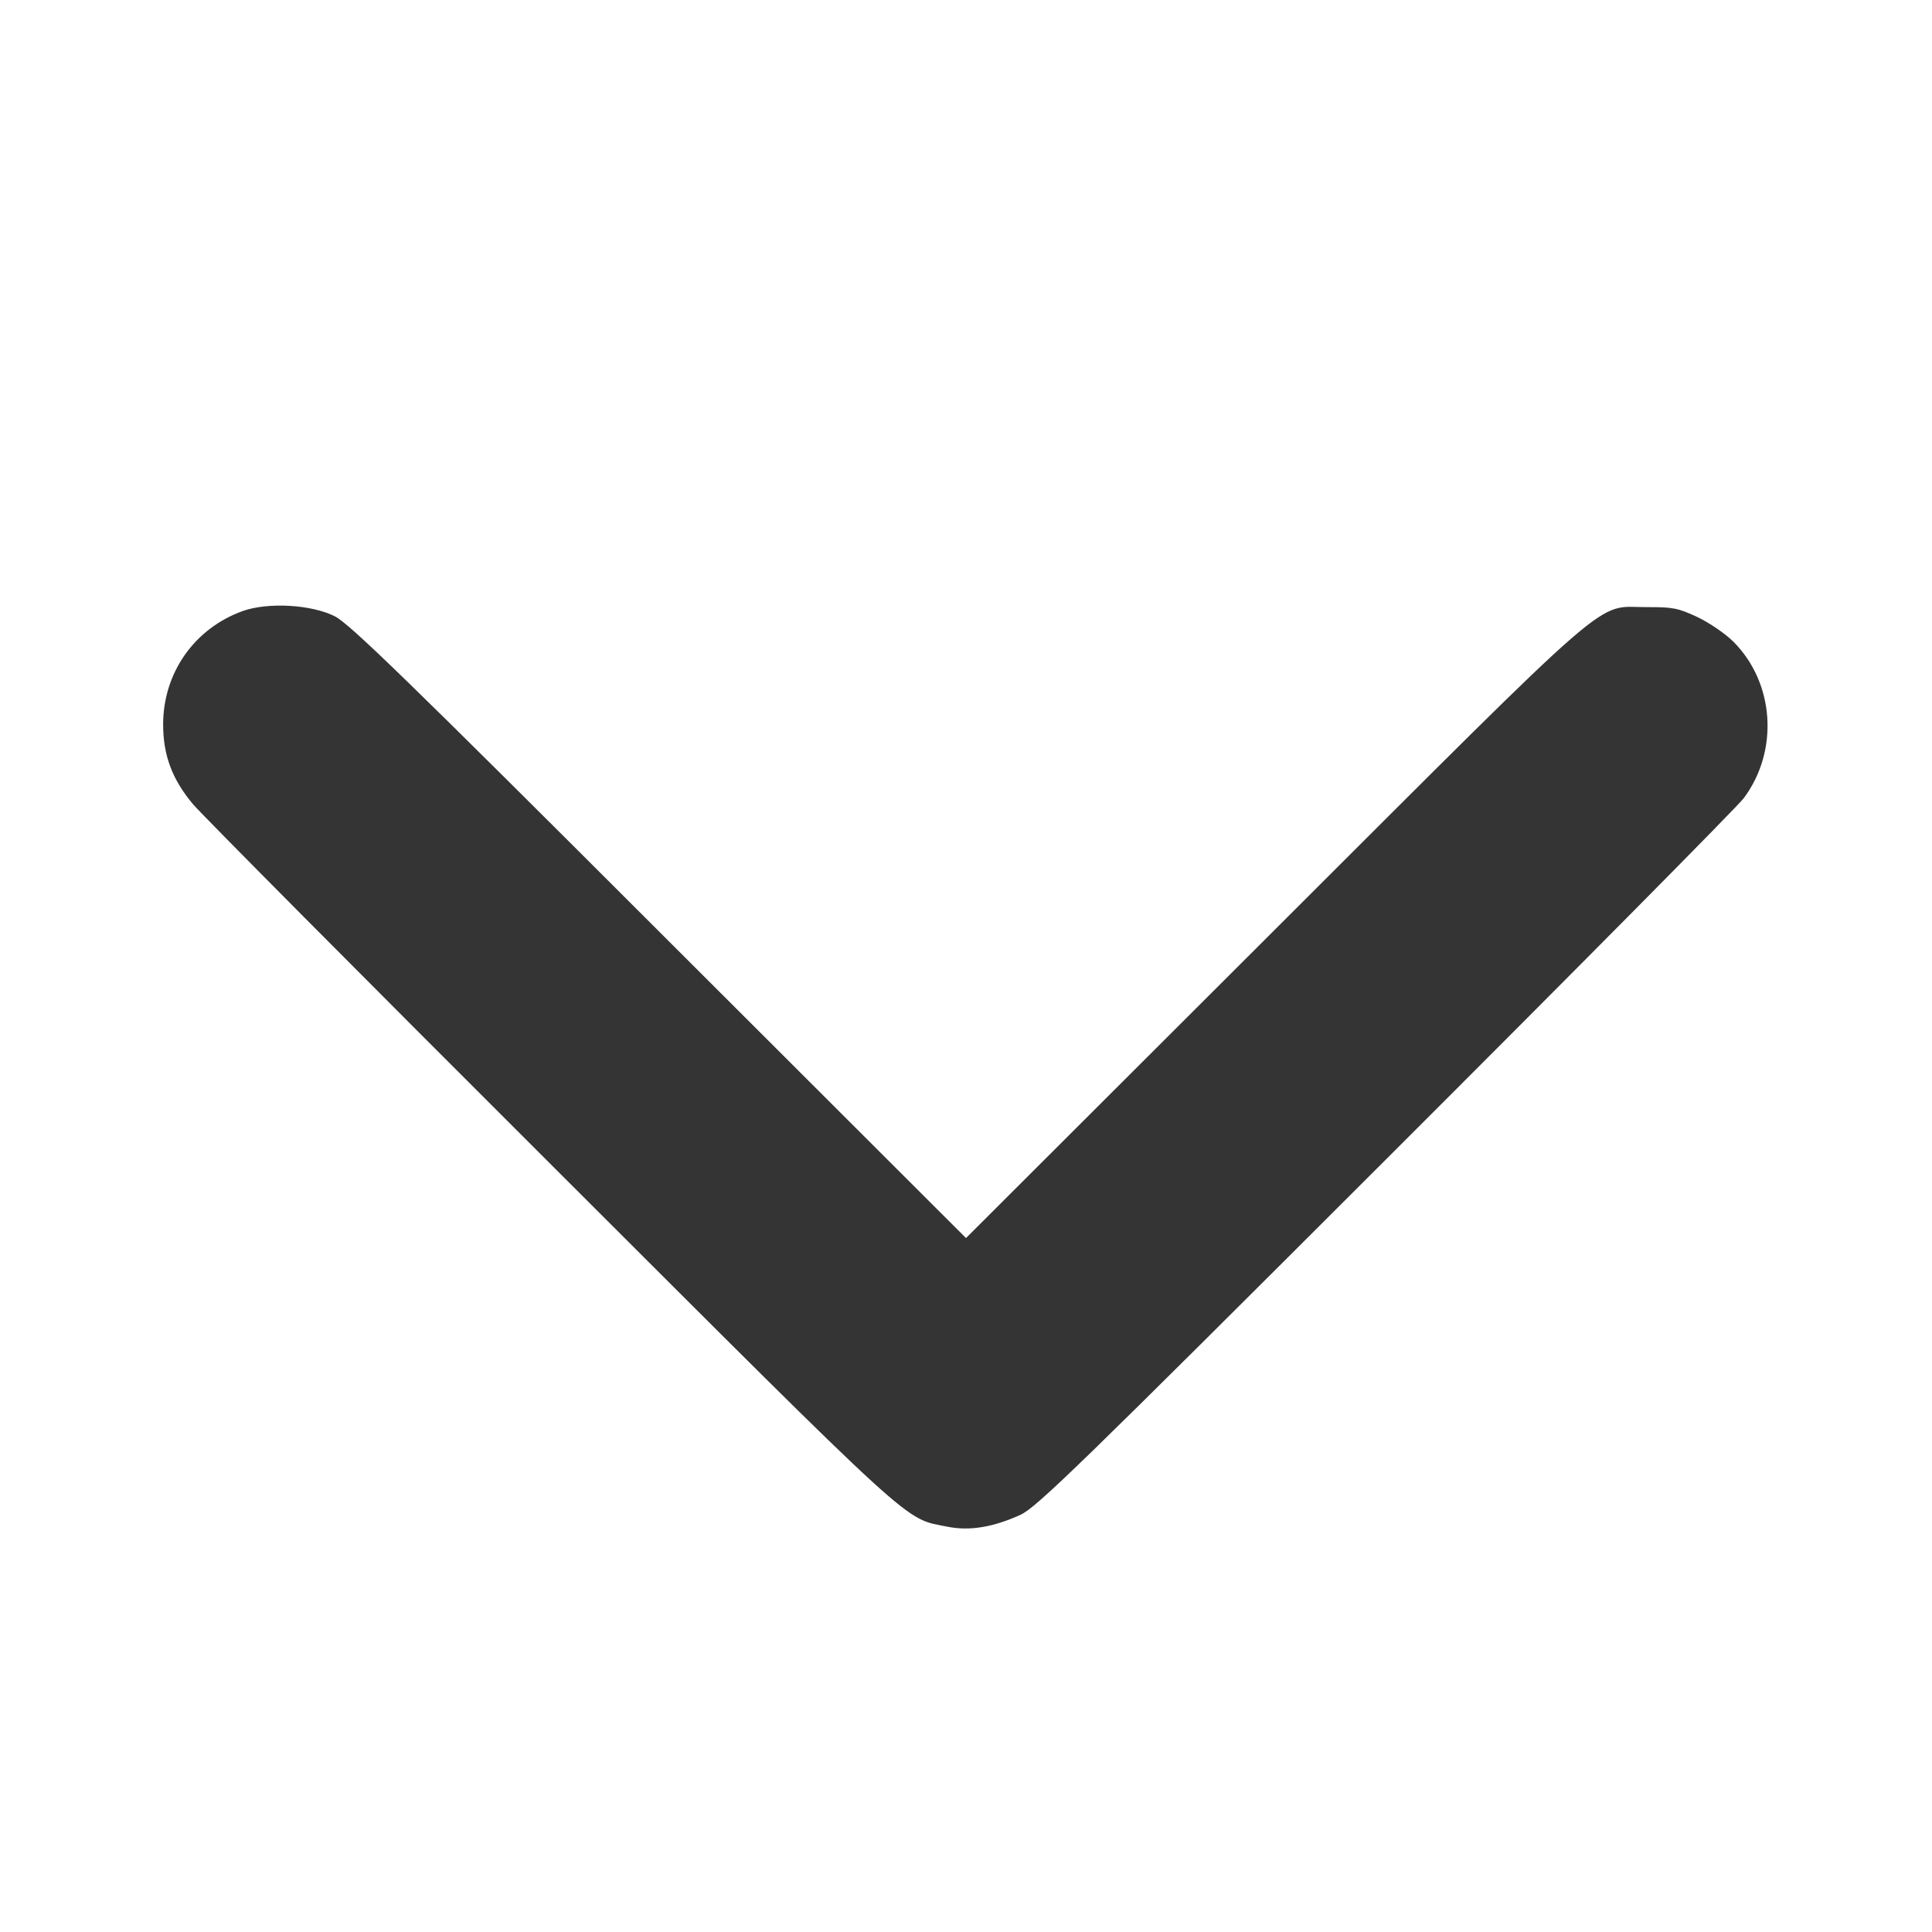 <svg width="16" height="16" viewBox="0 0 16 16" fill="none" xmlns="http://www.w3.org/2000/svg"><path d="M2.011 5.060 C 1.610 5.204,1.351 5.572,1.351 6.000 C 1.351 6.256,1.427 6.457,1.600 6.662 C 1.670 6.745,3.004 8.088,4.564 9.645 C 7.641 12.718,7.478 12.569,7.849 12.644 C 8.030 12.680,8.225 12.648,8.451 12.545 C 8.582 12.486,8.950 12.128,11.475 9.605 C 13.056 8.026,14.392 6.677,14.442 6.609 C 14.734 6.216,14.696 5.654,14.354 5.313 C 14.290 5.249,14.157 5.158,14.059 5.111 C 13.898 5.036,13.855 5.027,13.640 5.028 C 13.201 5.030,13.438 4.824,10.553 7.704 L 8.000 10.253 5.460 7.716 C 3.371 5.628,2.894 5.165,2.773 5.104 C 2.579 5.006,2.220 4.986,2.011 5.060 " fill="#353434" stroke="none" fill-rule="evenodd"></path></svg>